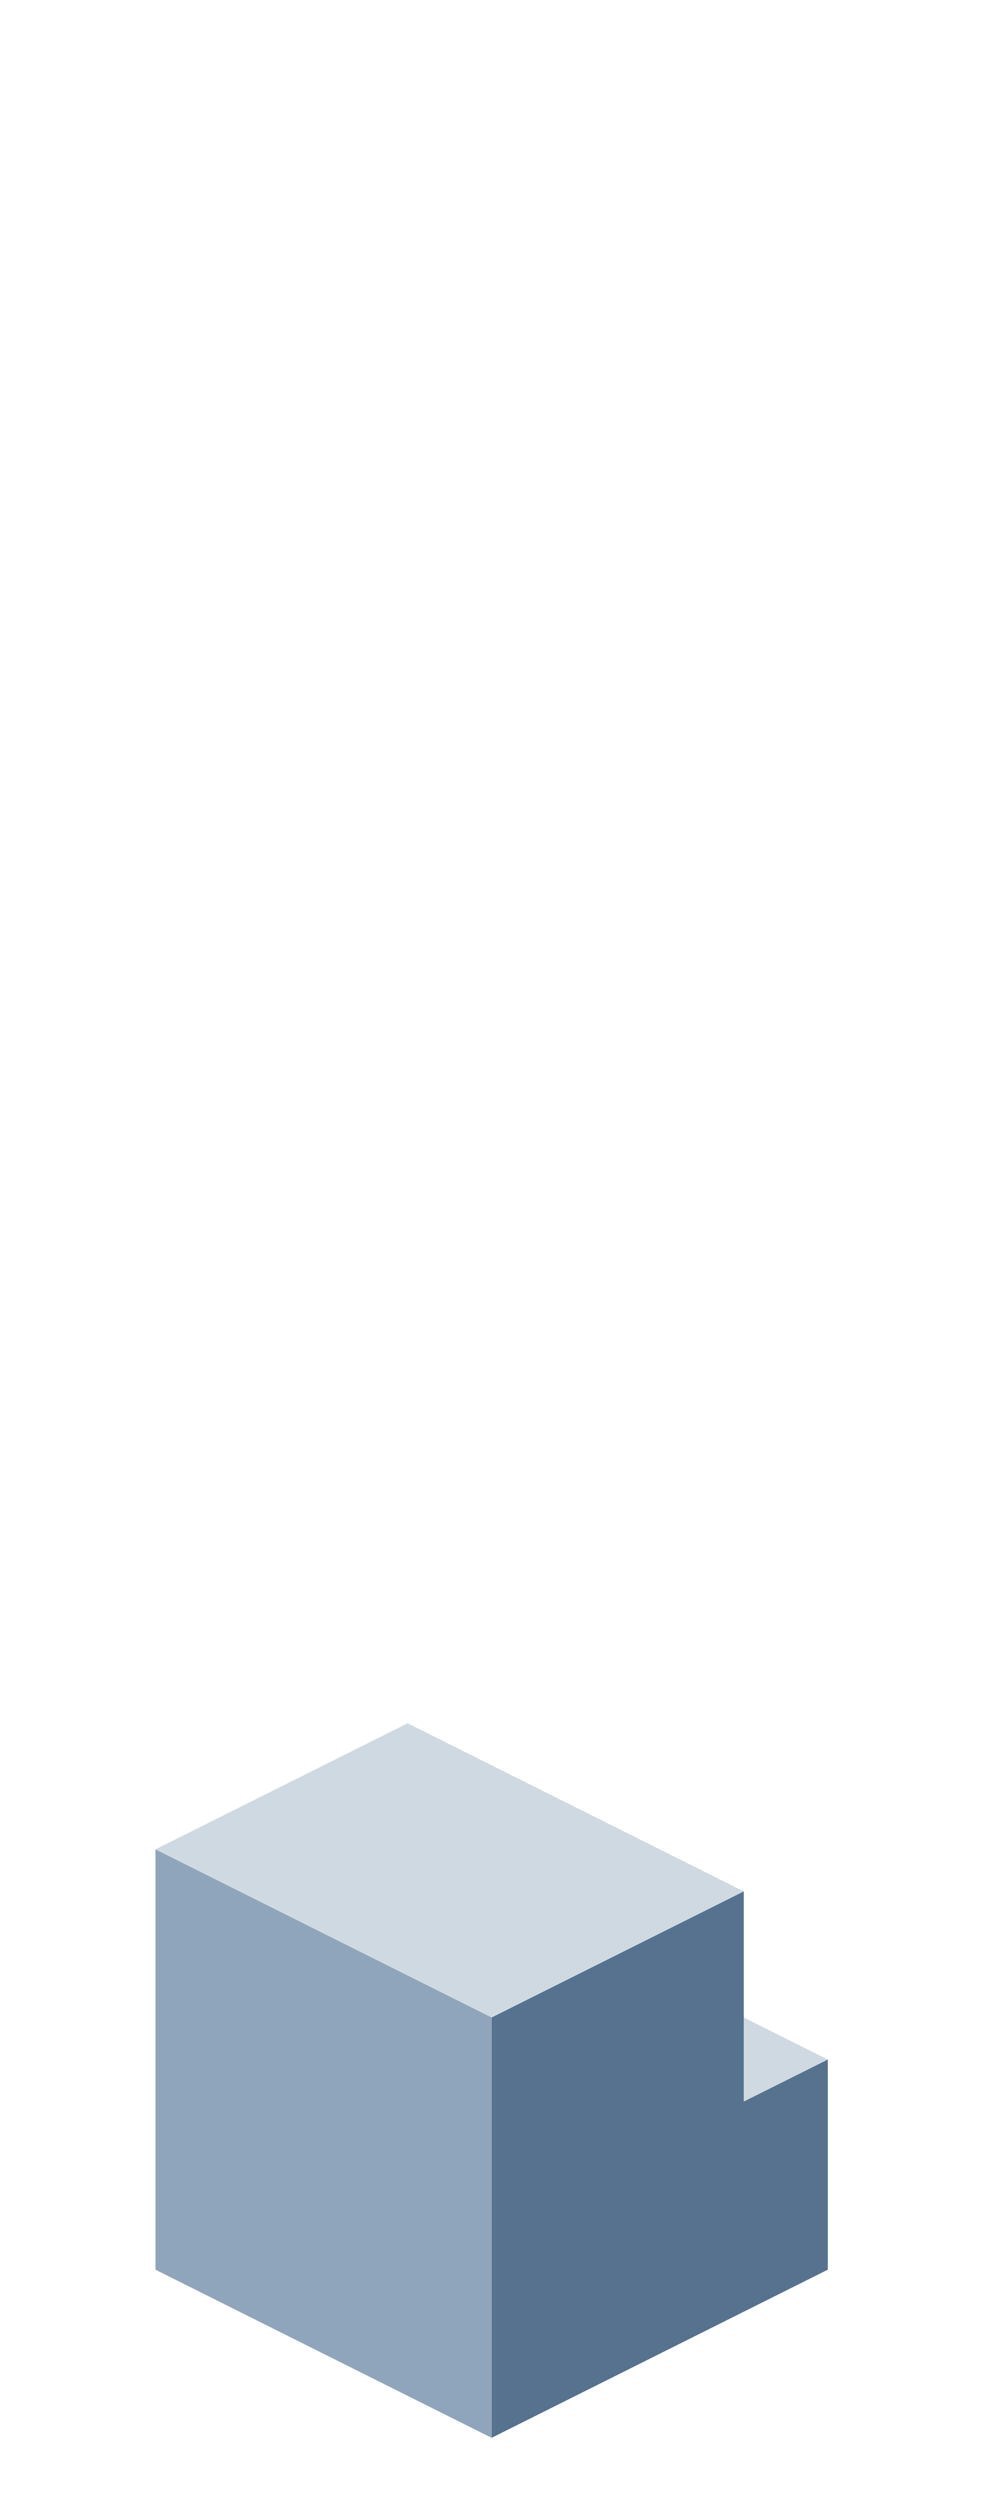 <?xml version="1.0" encoding="UTF-8" standalone="no"?>
<svg xmlns:ffdec="https://www.free-decompiler.com/flash" xmlns:xlink="http://www.w3.org/1999/xlink" ffdec:objectType="frame" height="118.95px" width="47.5px" xmlns="http://www.w3.org/2000/svg">
  <g transform="matrix(1.0, 0.0, 0.0, 1.0, 23.35, 95.7)">
    <use ffdec:characterId="197" height="34.0" transform="matrix(1.0, 0.0, 0.0, 1.0, -15.95, -13.7)" width="32.0" xlink:href="#shape0"/>
  </g>
  <defs>
    <g id="shape0" transform="matrix(1.0, 0.0, 0.0, 1.0, 15.95, 13.7)">
      <path d="M-15.95 -7.7 L-3.95 -13.7 12.05 -5.7 0.05 0.3 -15.95 -7.7 M12.05 0.3 L16.05 2.3 12.05 4.3 12.05 0.3" fill="#cfd9e2" fill-rule="evenodd" stroke="none"/>
      <path d="M0.05 20.3 L-15.95 12.3 -15.95 -7.7 0.05 0.3 0.05 20.3" fill="#8ea5bb" fill-rule="evenodd" stroke="none"/>
      <path d="M12.05 -5.7 L12.05 0.3 12.05 4.3 16.05 2.3 16.05 12.3 0.05 20.3 0.05 0.3 12.05 -5.7" fill="#56728f" fill-rule="evenodd" stroke="none"/>
    </g>
  </defs>
</svg>
